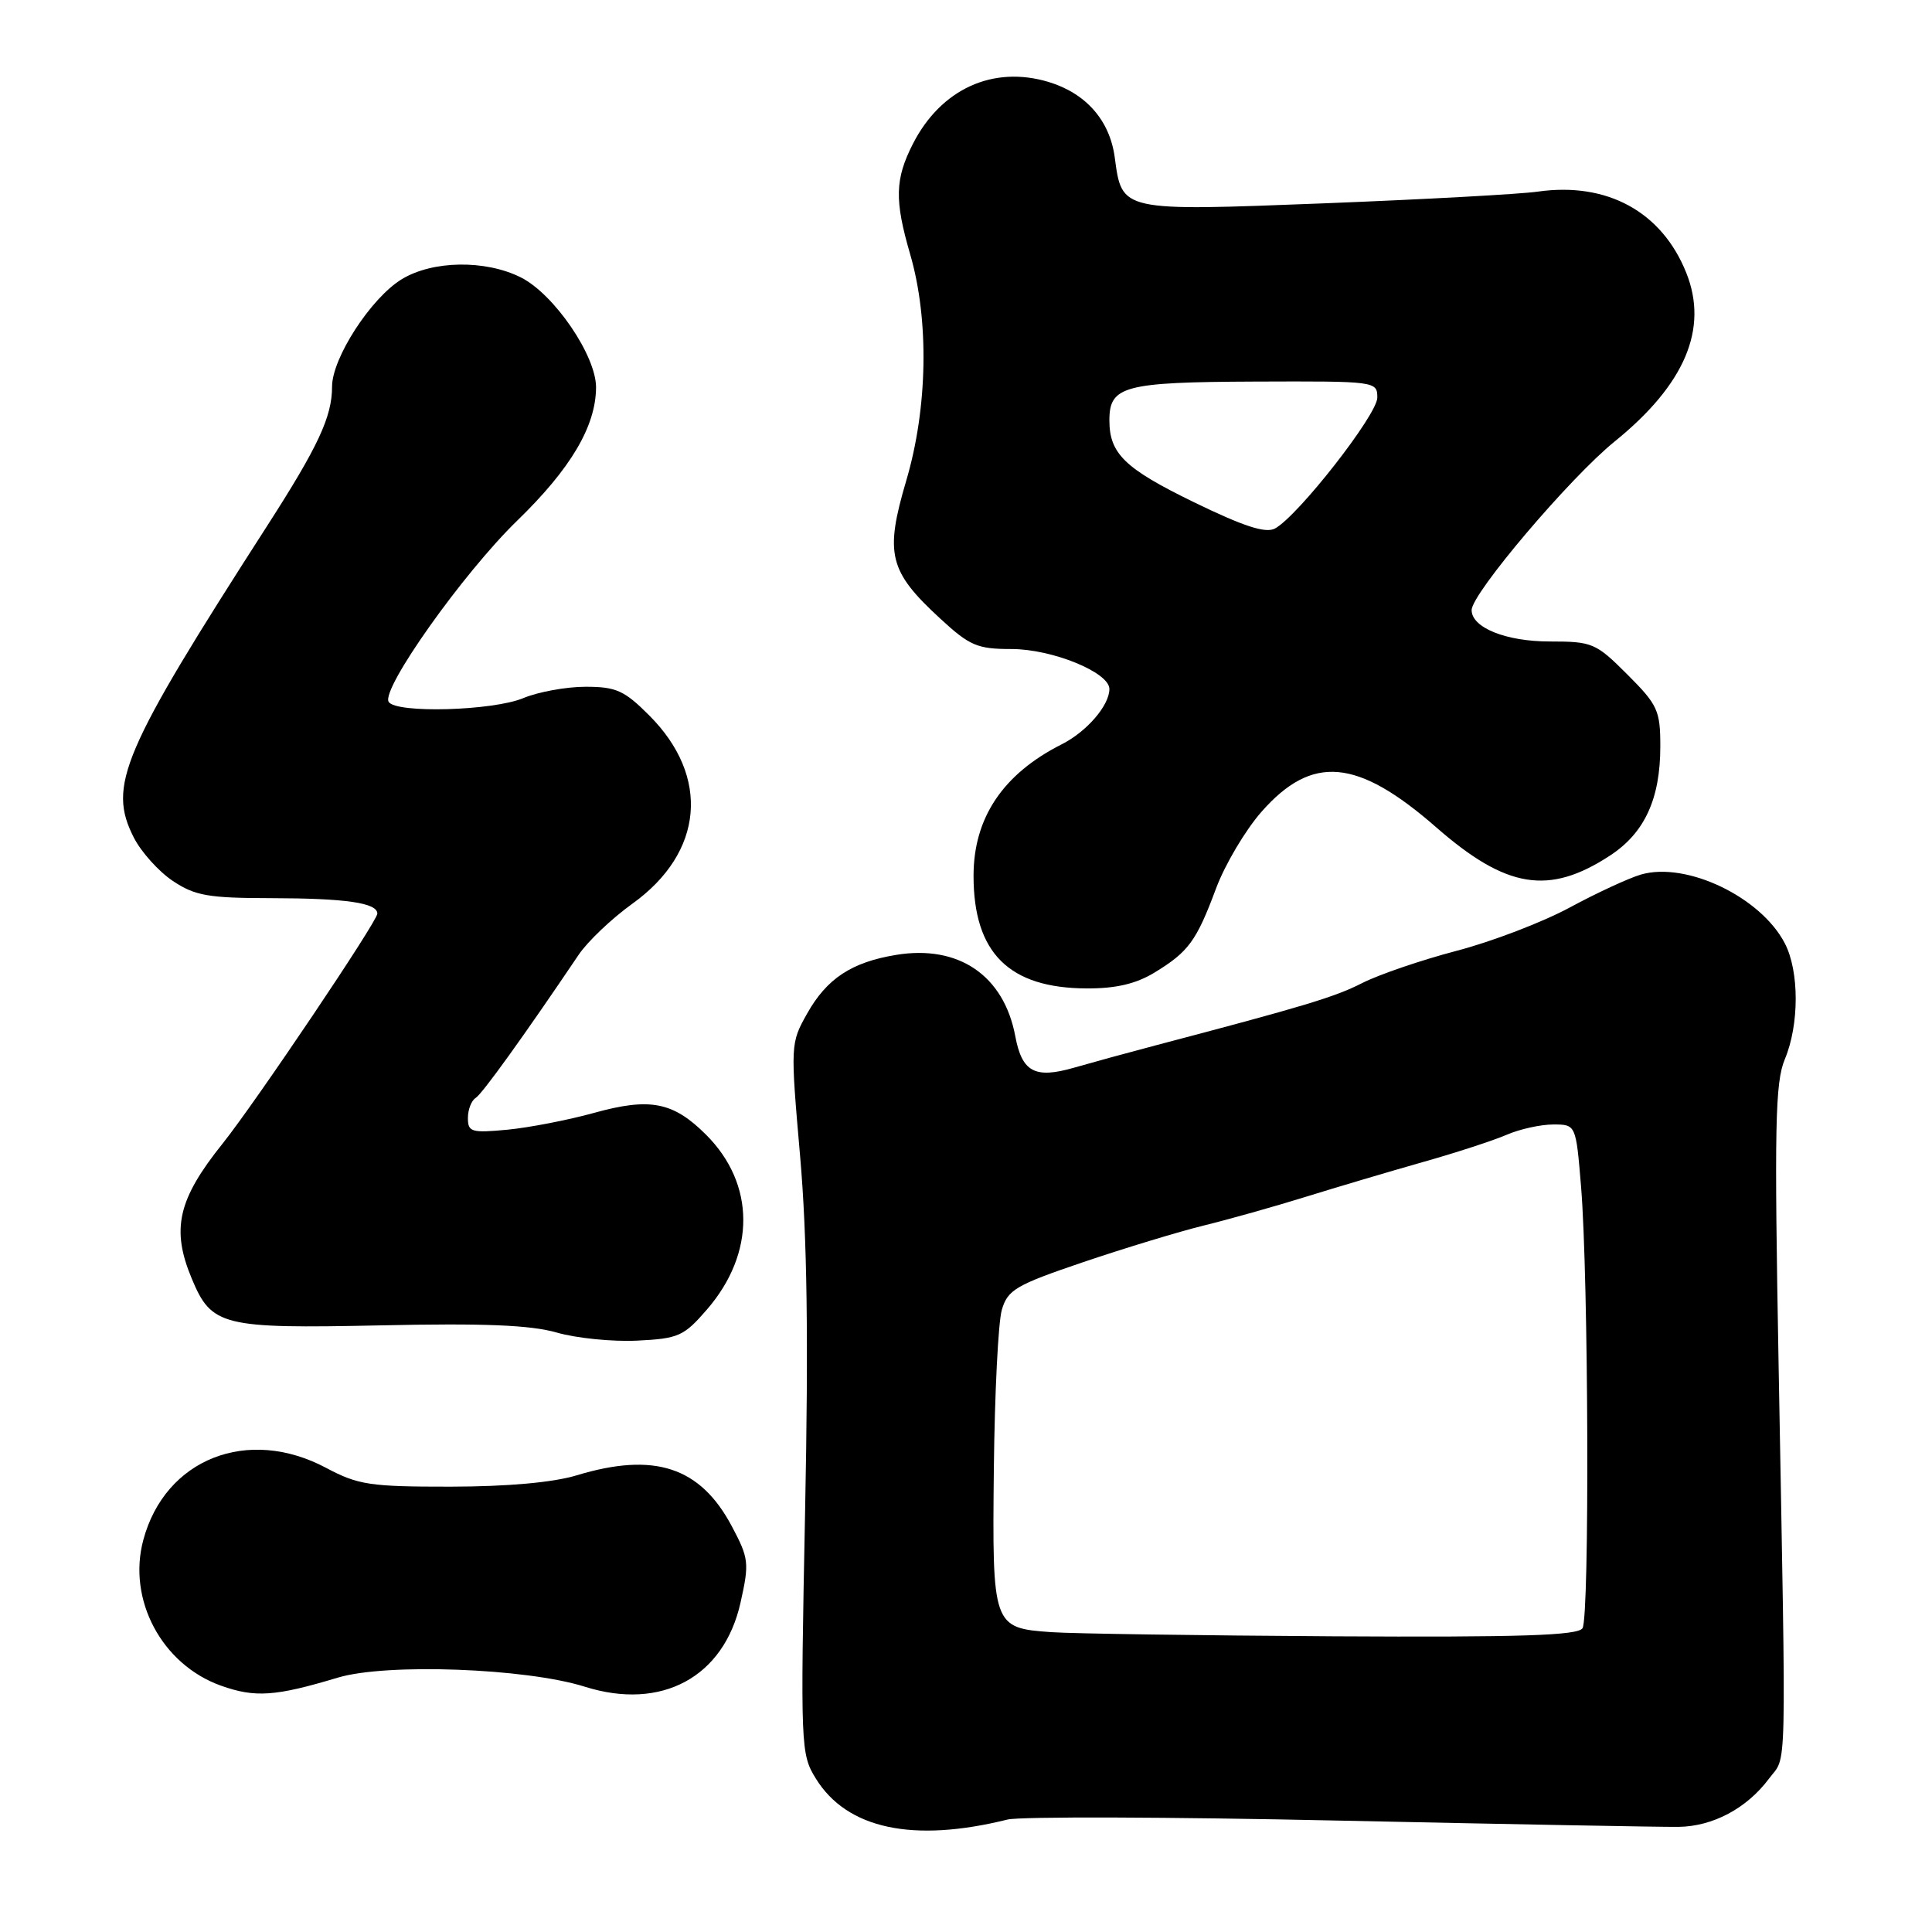 <?xml version="1.0" encoding="UTF-8" standalone="no"?>
<!DOCTYPE svg PUBLIC "-//W3C//DTD SVG 1.1//EN" "http://www.w3.org/Graphics/SVG/1.1/DTD/svg11.dtd" >
<svg xmlns="http://www.w3.org/2000/svg" xmlns:xlink="http://www.w3.org/1999/xlink" version="1.1" viewBox="0 0 256 256">
 <g >
 <path fill="currentColor"
d=" M 133.50 241.10 C 135.15 240.69 154.95 240.75 177.50 241.24 C 200.05 241.72 220.25 242.10 222.39 242.07 C 226.95 242.02 231.46 239.62 234.40 235.68 C 236.80 232.45 236.69 237.01 235.68 181.22 C 235.10 149.26 235.21 143.43 236.50 140.35 C 238.42 135.75 238.42 128.71 236.50 125.00 C 233.32 118.86 223.46 114.14 217.44 115.88 C 215.83 116.35 211.57 118.32 208.00 120.25 C 204.43 122.18 197.68 124.77 193.00 125.99 C 188.32 127.22 182.70 129.14 180.50 130.26 C 176.86 132.12 172.79 133.34 153.00 138.55 C 149.43 139.49 144.62 140.81 142.33 141.47 C 137.13 142.97 135.42 142.06 134.53 137.30 C 133.02 129.25 127.02 125.16 118.73 126.53 C 112.84 127.50 109.56 129.66 106.95 134.30 C 104.74 138.23 104.73 138.42 106.02 153.21 C 106.95 163.87 107.14 177.35 106.68 200.24 C 106.06 231.52 106.09 232.42 108.11 235.68 C 112.23 242.34 120.98 244.21 133.50 241.10 Z  M 44.78 222.29 C 51.23 220.36 69.69 221.04 77.50 223.50 C 87.66 226.70 95.91 222.24 98.12 212.37 C 99.30 207.10 99.23 206.49 96.97 202.24 C 92.79 194.36 86.70 192.37 76.41 195.49 C 73.27 196.44 67.26 196.98 59.70 196.99 C 49.03 197.00 47.46 196.76 43.21 194.50 C 32.84 188.98 21.88 193.29 18.99 204.05 C 16.86 211.96 21.44 220.56 29.28 223.36 C 33.80 224.97 36.47 224.79 44.78 222.29 Z  M 93.69 173.50 C 100.13 166.04 100.09 156.89 93.57 150.37 C 89.20 146.00 86.14 145.40 78.69 147.47 C 75.29 148.41 70.14 149.41 67.25 149.69 C 62.47 150.14 62.00 150.00 62.00 148.15 C 62.00 147.03 62.46 145.84 63.02 145.49 C 63.90 144.94 69.37 137.34 76.67 126.52 C 77.86 124.75 81.07 121.70 83.80 119.74 C 93.25 112.95 94.14 102.91 86.02 94.79 C 82.73 91.49 81.63 91.00 77.59 91.00 C 75.03 91.00 71.32 91.68 69.35 92.50 C 65.31 94.19 52.46 94.55 51.50 93.00 C 50.46 91.32 61.39 75.92 68.52 69.00 C 75.62 62.11 78.94 56.51 78.98 51.36 C 79.01 47.14 73.42 38.96 69.00 36.75 C 64.29 34.40 57.32 34.51 53.23 37.00 C 49.16 39.48 44.00 47.44 44.00 51.23 C 44.00 55.22 42.17 59.15 35.40 69.68 C 16.13 99.65 14.23 104.11 17.73 110.98 C 18.70 112.89 21.03 115.48 22.90 116.73 C 25.84 118.69 27.59 119.00 35.90 119.01 C 45.83 119.03 50.00 119.63 50.00 121.06 C 50.00 122.09 33.85 146.08 29.52 151.50 C 23.56 158.93 22.66 162.87 25.42 169.45 C 28.03 175.71 29.45 176.06 50.36 175.62 C 64.11 175.32 70.29 175.57 73.77 176.57 C 76.37 177.32 81.17 177.80 84.43 177.64 C 89.92 177.37 90.61 177.06 93.69 173.50 Z  M 152.98 128.87 C 157.49 126.12 158.53 124.70 161.13 117.73 C 162.31 114.56 165.03 109.98 167.16 107.56 C 173.86 99.95 179.84 100.48 190.29 109.61 C 199.60 117.75 205.23 118.67 213.33 113.37 C 217.92 110.37 220.00 105.86 220.00 98.90 C 220.00 94.14 219.66 93.40 215.63 89.37 C 211.46 85.20 211.00 85.00 205.35 85.00 C 199.55 85.00 195.00 83.17 195.00 80.84 C 195.00 78.65 208.03 63.29 213.95 58.50 C 223.26 50.96 226.41 43.56 223.44 36.15 C 220.20 28.05 212.95 24.09 203.77 25.39 C 201.42 25.73 188.70 26.42 175.51 26.94 C 148.44 27.99 148.67 28.04 147.71 20.86 C 147.05 15.94 143.89 12.35 138.91 10.85 C 131.55 8.65 124.68 11.80 120.97 19.05 C 118.58 23.74 118.51 26.51 120.61 33.72 C 123.13 42.40 122.93 54.04 120.09 63.66 C 117.21 73.41 117.77 75.69 124.59 81.97 C 128.49 85.57 129.50 86.00 134.02 86.00 C 139.42 86.00 147.00 89.09 147.00 91.30 C 147.00 93.47 144.00 96.95 140.69 98.62 C 132.90 102.55 129.00 108.36 129.00 116.05 C 129.00 126.27 133.70 130.94 144.00 130.97 C 147.87 130.99 150.53 130.36 152.98 128.87 Z  M 139.33 216.27 C 131.53 215.72 131.47 215.54 131.69 194.59 C 131.80 184.64 132.27 175.17 132.75 173.55 C 133.53 170.90 134.60 170.27 143.56 167.23 C 149.03 165.38 156.20 163.20 159.50 162.39 C 162.80 161.58 168.88 159.87 173.00 158.59 C 177.12 157.31 184.10 155.24 188.50 153.99 C 192.90 152.75 197.92 151.11 199.65 150.36 C 201.38 149.61 204.16 149.00 205.81 149.00 C 208.82 149.00 208.82 149.00 209.50 157.25 C 210.49 169.27 210.64 214.28 209.69 215.75 C 209.07 216.71 201.51 216.96 176.69 216.82 C 158.99 216.71 142.17 216.47 139.33 216.27 Z  M 158.19 66.54 C 149.03 62.08 147.00 60.11 147.00 55.69 C 147.00 51.14 148.93 50.63 166.33 50.56 C 182.32 50.50 182.50 50.52 182.50 52.69 C 182.50 54.95 171.97 68.41 168.94 70.03 C 167.70 70.70 164.79 69.75 158.19 66.54 Z "/>
</g>
</svg>